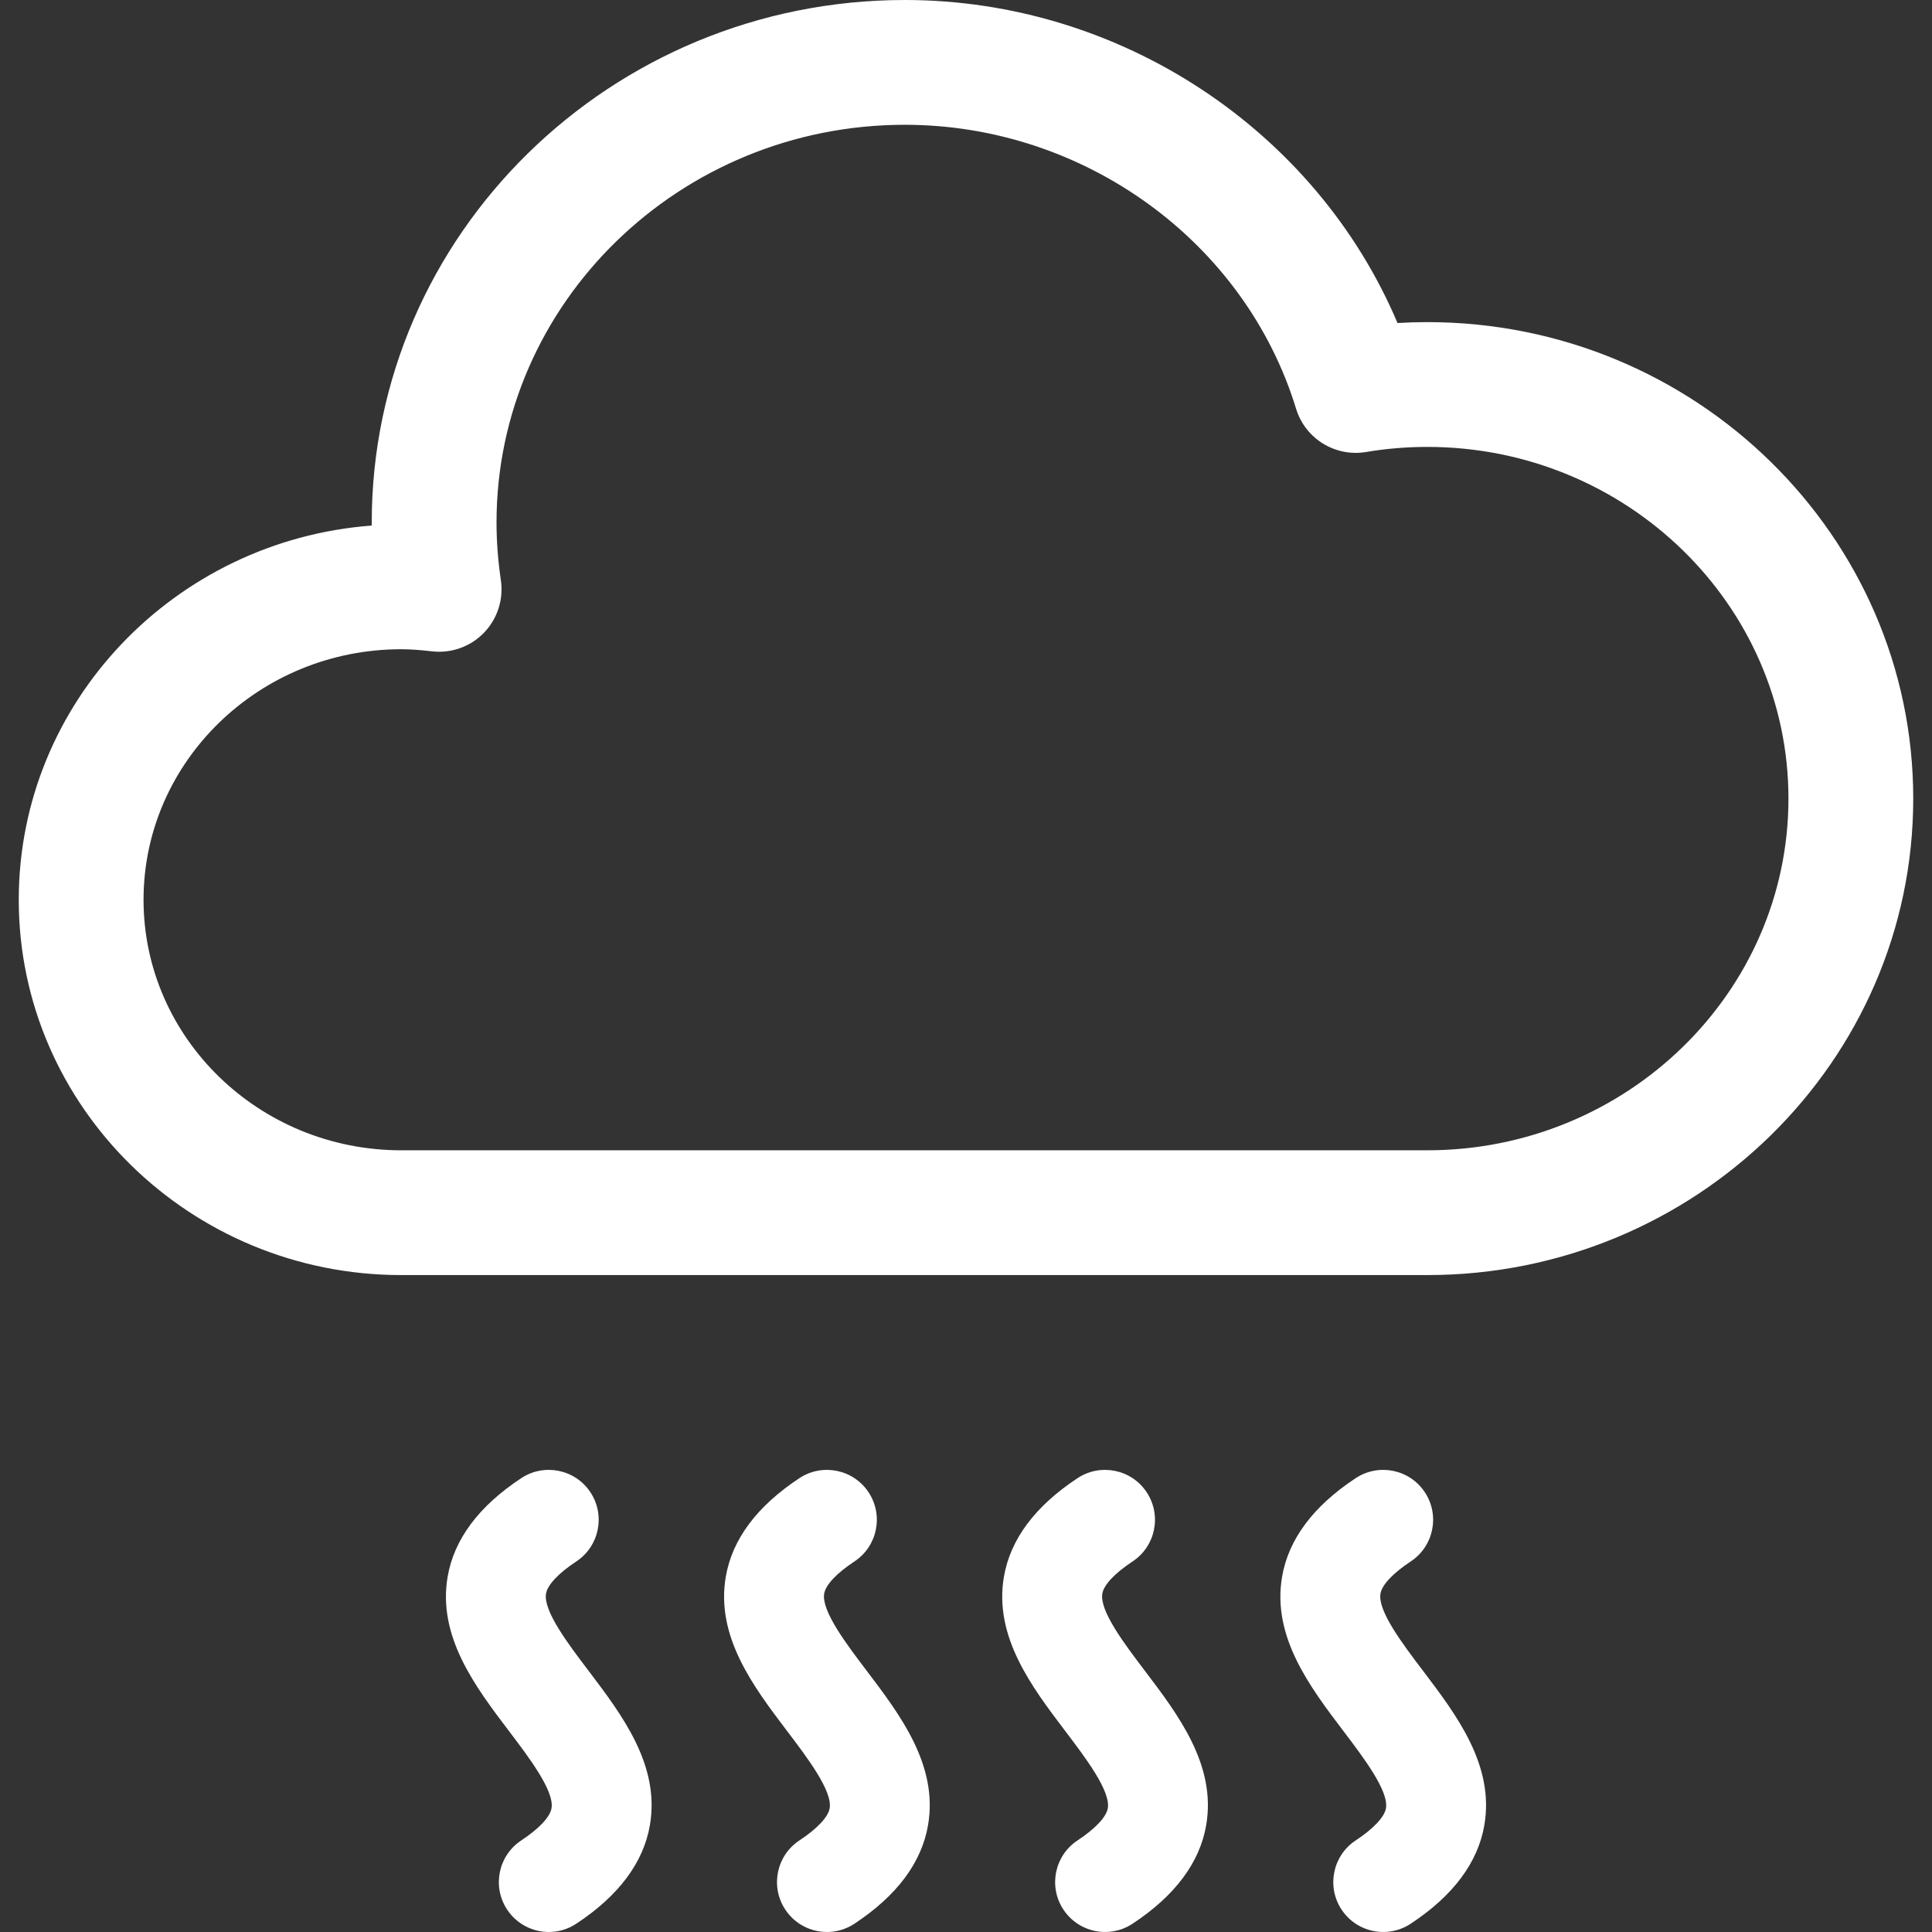 <?xml version="1.0" encoding="iso-8859-1"?>
<!-- Generator: Adobe Illustrator 18.0.0, SVG Export Plug-In . SVG Version: 6.00 Build 0)  -->
<!DOCTYPE svg PUBLIC "-//W3C//DTD SVG 1.1//EN" "http://www.w3.org/Graphics/SVG/1.1/DTD/svg11.dtd">
<svg version="1.1" id="Capa_1" xmlns="http://www.w3.org/2000/svg" xmlns:xlink="http://www.w3.org/1999/xlink" x="0px" y="0px"
	 viewBox="0 0 232.239 232.239" style="enable-background:new 0 0 232.239 232.239;" xml:space="preserve">
<rect x="0" y="0" width="232.239" height="232.239" fill="#333333" stroke="none"/>
<g>
	<path d="M65.637,191.559c0.18-1.049,1.503-2.456,3.632-3.859c2.767-1.824,3.53-5.545,1.707-8.312
		c-1.823-2.767-5.544-3.532-8.313-1.707c-5.104,3.365-8.084,7.354-8.854,11.853c-1.232,7.204,3.342,13.234,7.377,18.555
		c2.436,3.21,5.465,7.205,5.11,9.279c-0.18,1.049-1.504,2.456-3.632,3.859c-2.767,1.824-3.531,5.545-1.708,8.312
		c1.153,1.749,3.065,2.698,5.016,2.698c1.133,0,2.279-0.321,3.296-0.991c5.106-3.366,8.086-7.354,8.856-11.854
		c1.233-7.204-3.342-13.235-7.377-18.556C68.312,197.628,65.282,193.634,65.637,191.559z" fill="#fff"/>
	<path d="M99.072,191.559c0.18-1.049,1.503-2.456,3.632-3.859c2.767-1.824,3.53-5.545,1.707-8.312
		c-1.823-2.767-5.544-3.532-8.313-1.707c-5.104,3.365-8.084,7.354-8.854,11.853c-1.232,7.204,3.342,13.234,7.377,18.555
		c2.436,3.21,5.465,7.205,5.11,9.279c-0.18,1.049-1.504,2.456-3.632,3.859c-2.767,1.824-3.531,5.545-1.708,8.312
		c1.153,1.749,3.065,2.698,5.016,2.698c1.133,0,2.279-0.321,3.296-0.991c5.106-3.366,8.086-7.354,8.856-11.854
		c1.233-7.204-3.342-13.235-7.377-18.556C101.747,197.628,98.718,193.634,99.072,191.559z" fill="#fff"/>
	<path d="M132.506,191.559c0.18-1.049,1.503-2.456,3.632-3.859c2.767-1.824,3.53-5.545,1.707-8.312
		c-1.823-2.767-5.543-3.532-8.313-1.707c-5.104,3.365-8.084,7.354-8.854,11.853c-1.232,7.204,3.342,13.234,7.377,18.555
		c2.436,3.21,5.465,7.205,5.11,9.279c-0.18,1.049-1.504,2.456-3.632,3.859c-2.767,1.824-3.531,5.545-1.708,8.312
		c1.153,1.749,3.065,2.698,5.016,2.698c1.133,0,2.279-0.321,3.296-0.991c5.106-3.366,8.086-7.354,8.856-11.854
		c1.233-7.204-3.342-13.235-7.377-18.556C135.181,197.628,132.152,193.634,132.506,191.559z" fill="#fff"/>
	<path d="M165.942,191.559c0.18-1.049,1.503-2.456,3.632-3.859c2.767-1.824,3.53-5.545,1.707-8.312
		c-1.823-2.767-5.544-3.532-8.313-1.707c-5.104,3.365-8.084,7.354-8.854,11.853c-1.232,7.204,3.342,13.234,7.377,18.555
		c2.436,3.21,5.465,7.205,5.11,9.279c-0.18,1.049-1.504,2.456-3.632,3.859c-2.767,1.824-3.531,5.545-1.708,8.312
		c1.153,1.749,3.065,2.698,5.016,2.698c1.133,0,2.279-0.321,3.296-0.991c5.106-3.366,8.086-7.354,8.856-11.854
		c1.233-7.204-3.342-13.235-7.377-18.556C168.616,197.628,165.587,193.634,165.942,191.559z" fill="#fff"/>
	<path d="M171.57,38.721c-1.193,0-2.388,0.036-3.58,0.108C158.194,15.685,134.69,0,108.767,0C73.432,0,44.685,28.177,44.685,62.81
		c0,0.122,0,0.243,0.001,0.365c-23.7,1.782-42.431,21.277-42.431,44.984c0,24.876,20.624,45.113,45.975,45.113h123.34
		c32.21,0,58.414-25.694,58.414-57.275C229.984,64.415,203.78,38.721,171.57,38.721z M171.57,138.273H48.23
		c-17.079,0-30.975-13.509-30.975-30.113c0-16.606,13.896-30.117,30.975-30.117c1.057,0,2.228,0.08,3.686,0.25
		c2.313,0.273,4.625-0.549,6.249-2.222c1.625-1.671,2.38-4.003,2.044-6.31c-0.348-2.38-0.524-4.718-0.524-6.951
		c0-26.363,22.019-47.81,49.082-47.81c21.542,0,40.881,14.036,47.029,34.132c1.103,3.602,4.708,5.824,8.418,5.201
		c2.412-0.406,4.887-0.612,7.355-0.612c23.938,0,43.414,18.965,43.414,42.277C214.984,119.309,195.508,138.273,171.57,138.273z" fill="#fff"/>
</g>
<g>
</g>
<g>
</g>
<g>
</g>
<g>
</g>
<g>
</g>
<g>
</g>
<g>
</g>
<g>
</g>
<g>
</g>
<g>
</g>
<g>
</g>
<g>
</g>
<g>
</g>
<g>
</g>
<g>
</g>
</svg>
